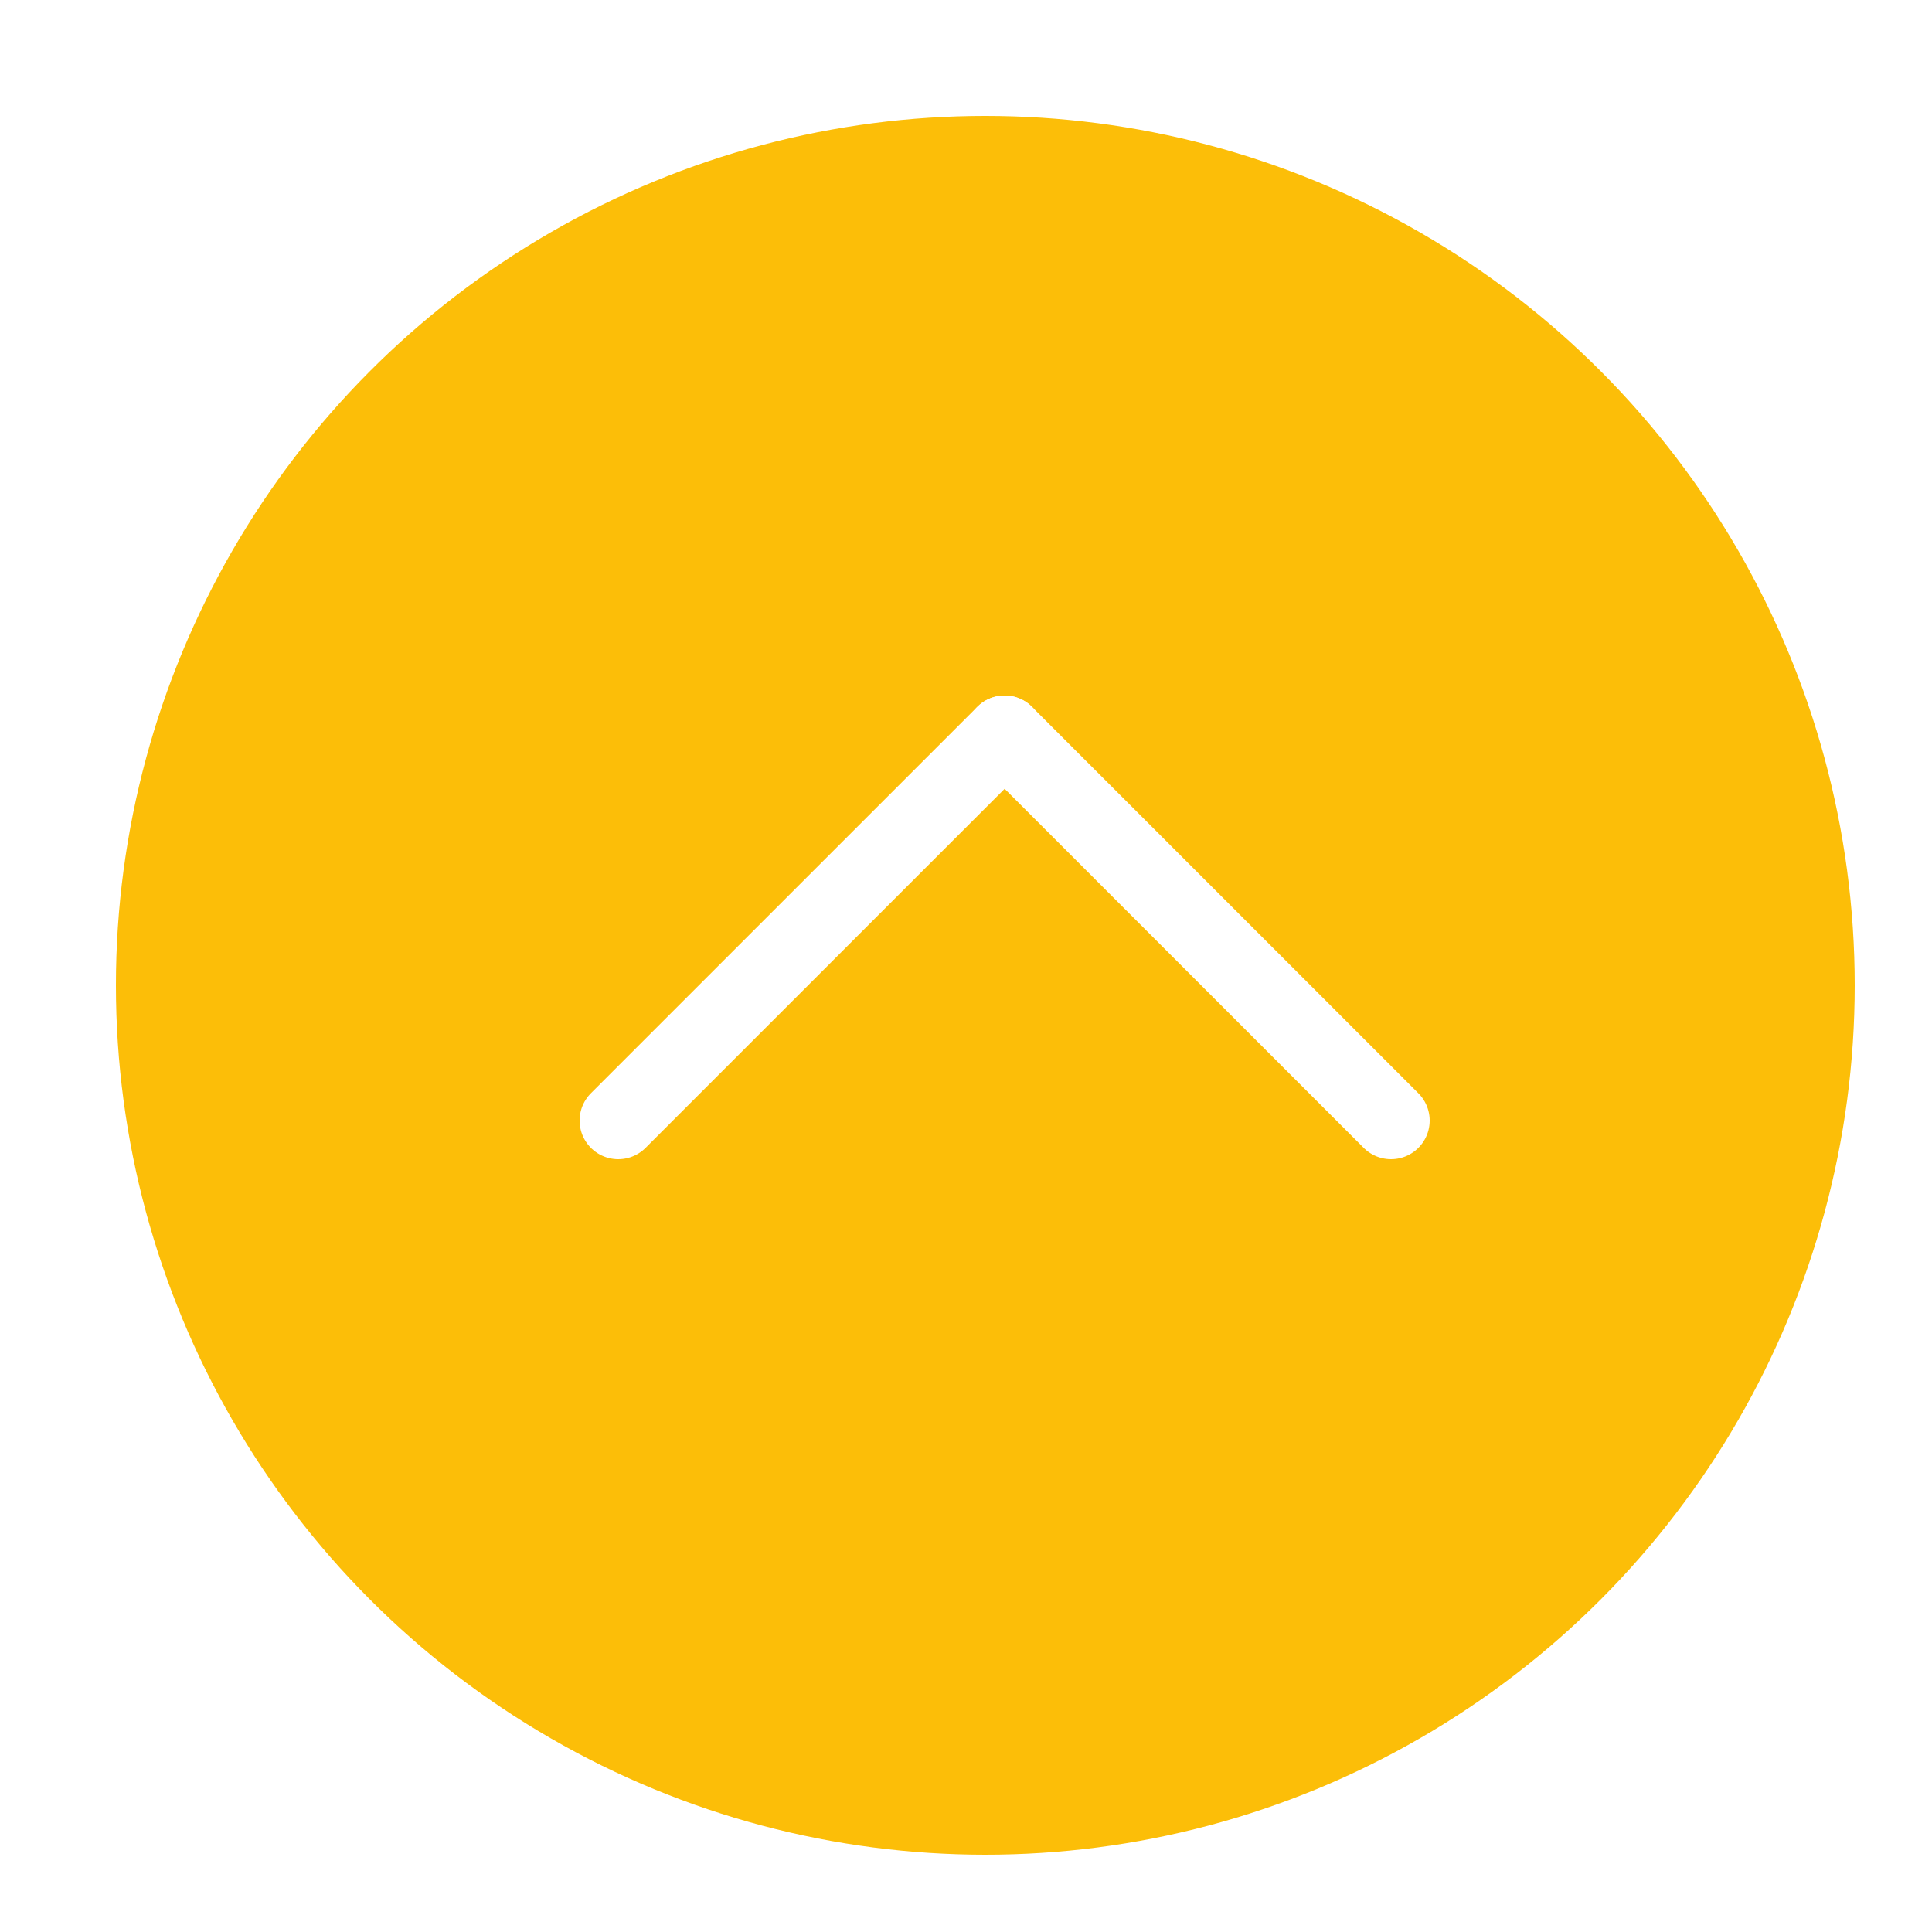 <svg width="50" height="50" viewBox="0 0 50 50" fill="none" xmlns="http://www.w3.org/2000/svg">
<g clip-path="url(#clip0_151_7)">
<g filter="url(#filter0_d_151_7)">
<circle cx="25.5" cy="24.5" r="22.5" fill="#FCBE08"/>
</g>
<path d="M16 29L26 19" stroke="white" stroke-width="2" stroke-linecap="round"/>
<path d="M26 19L36 29" stroke="white" stroke-width="2" stroke-linecap="round"/>
</g>
<defs>
<filter id="filter0_d_151_7" x="-1" y="-1" width="53" height="53" filterUnits="userSpaceOnUse" color-interpolation-filters="sRGB">
<feFlood flood-opacity="0" result="BackgroundImageFix"/>
<feColorMatrix in="SourceAlpha" type="matrix" values="0 0 0 0 0 0 0 0 0 0 0 0 0 0 0 0 0 0 127 0" result="hardAlpha"/>
<feOffset dy="1"/>
<feGaussianBlur stdDeviation="2"/>
<feComposite in2="hardAlpha" operator="out"/>
<feColorMatrix type="matrix" values="0 0 0 0 0 0 0 0 0 0 0 0 0 0 0 0 0 0 0.25 0"/>
<feBlend mode="normal" in2="BackgroundImageFix" result="effect1_dropShadow_151_7"/>
<feBlend mode="normal" in="SourceGraphic" in2="effect1_dropShadow_151_7" result="shape"/>
</filter>
<clipPath id="clip0_151_7">
<rect width="50" height="50" fill="white"/>
</clipPath>
</defs>
</svg>
